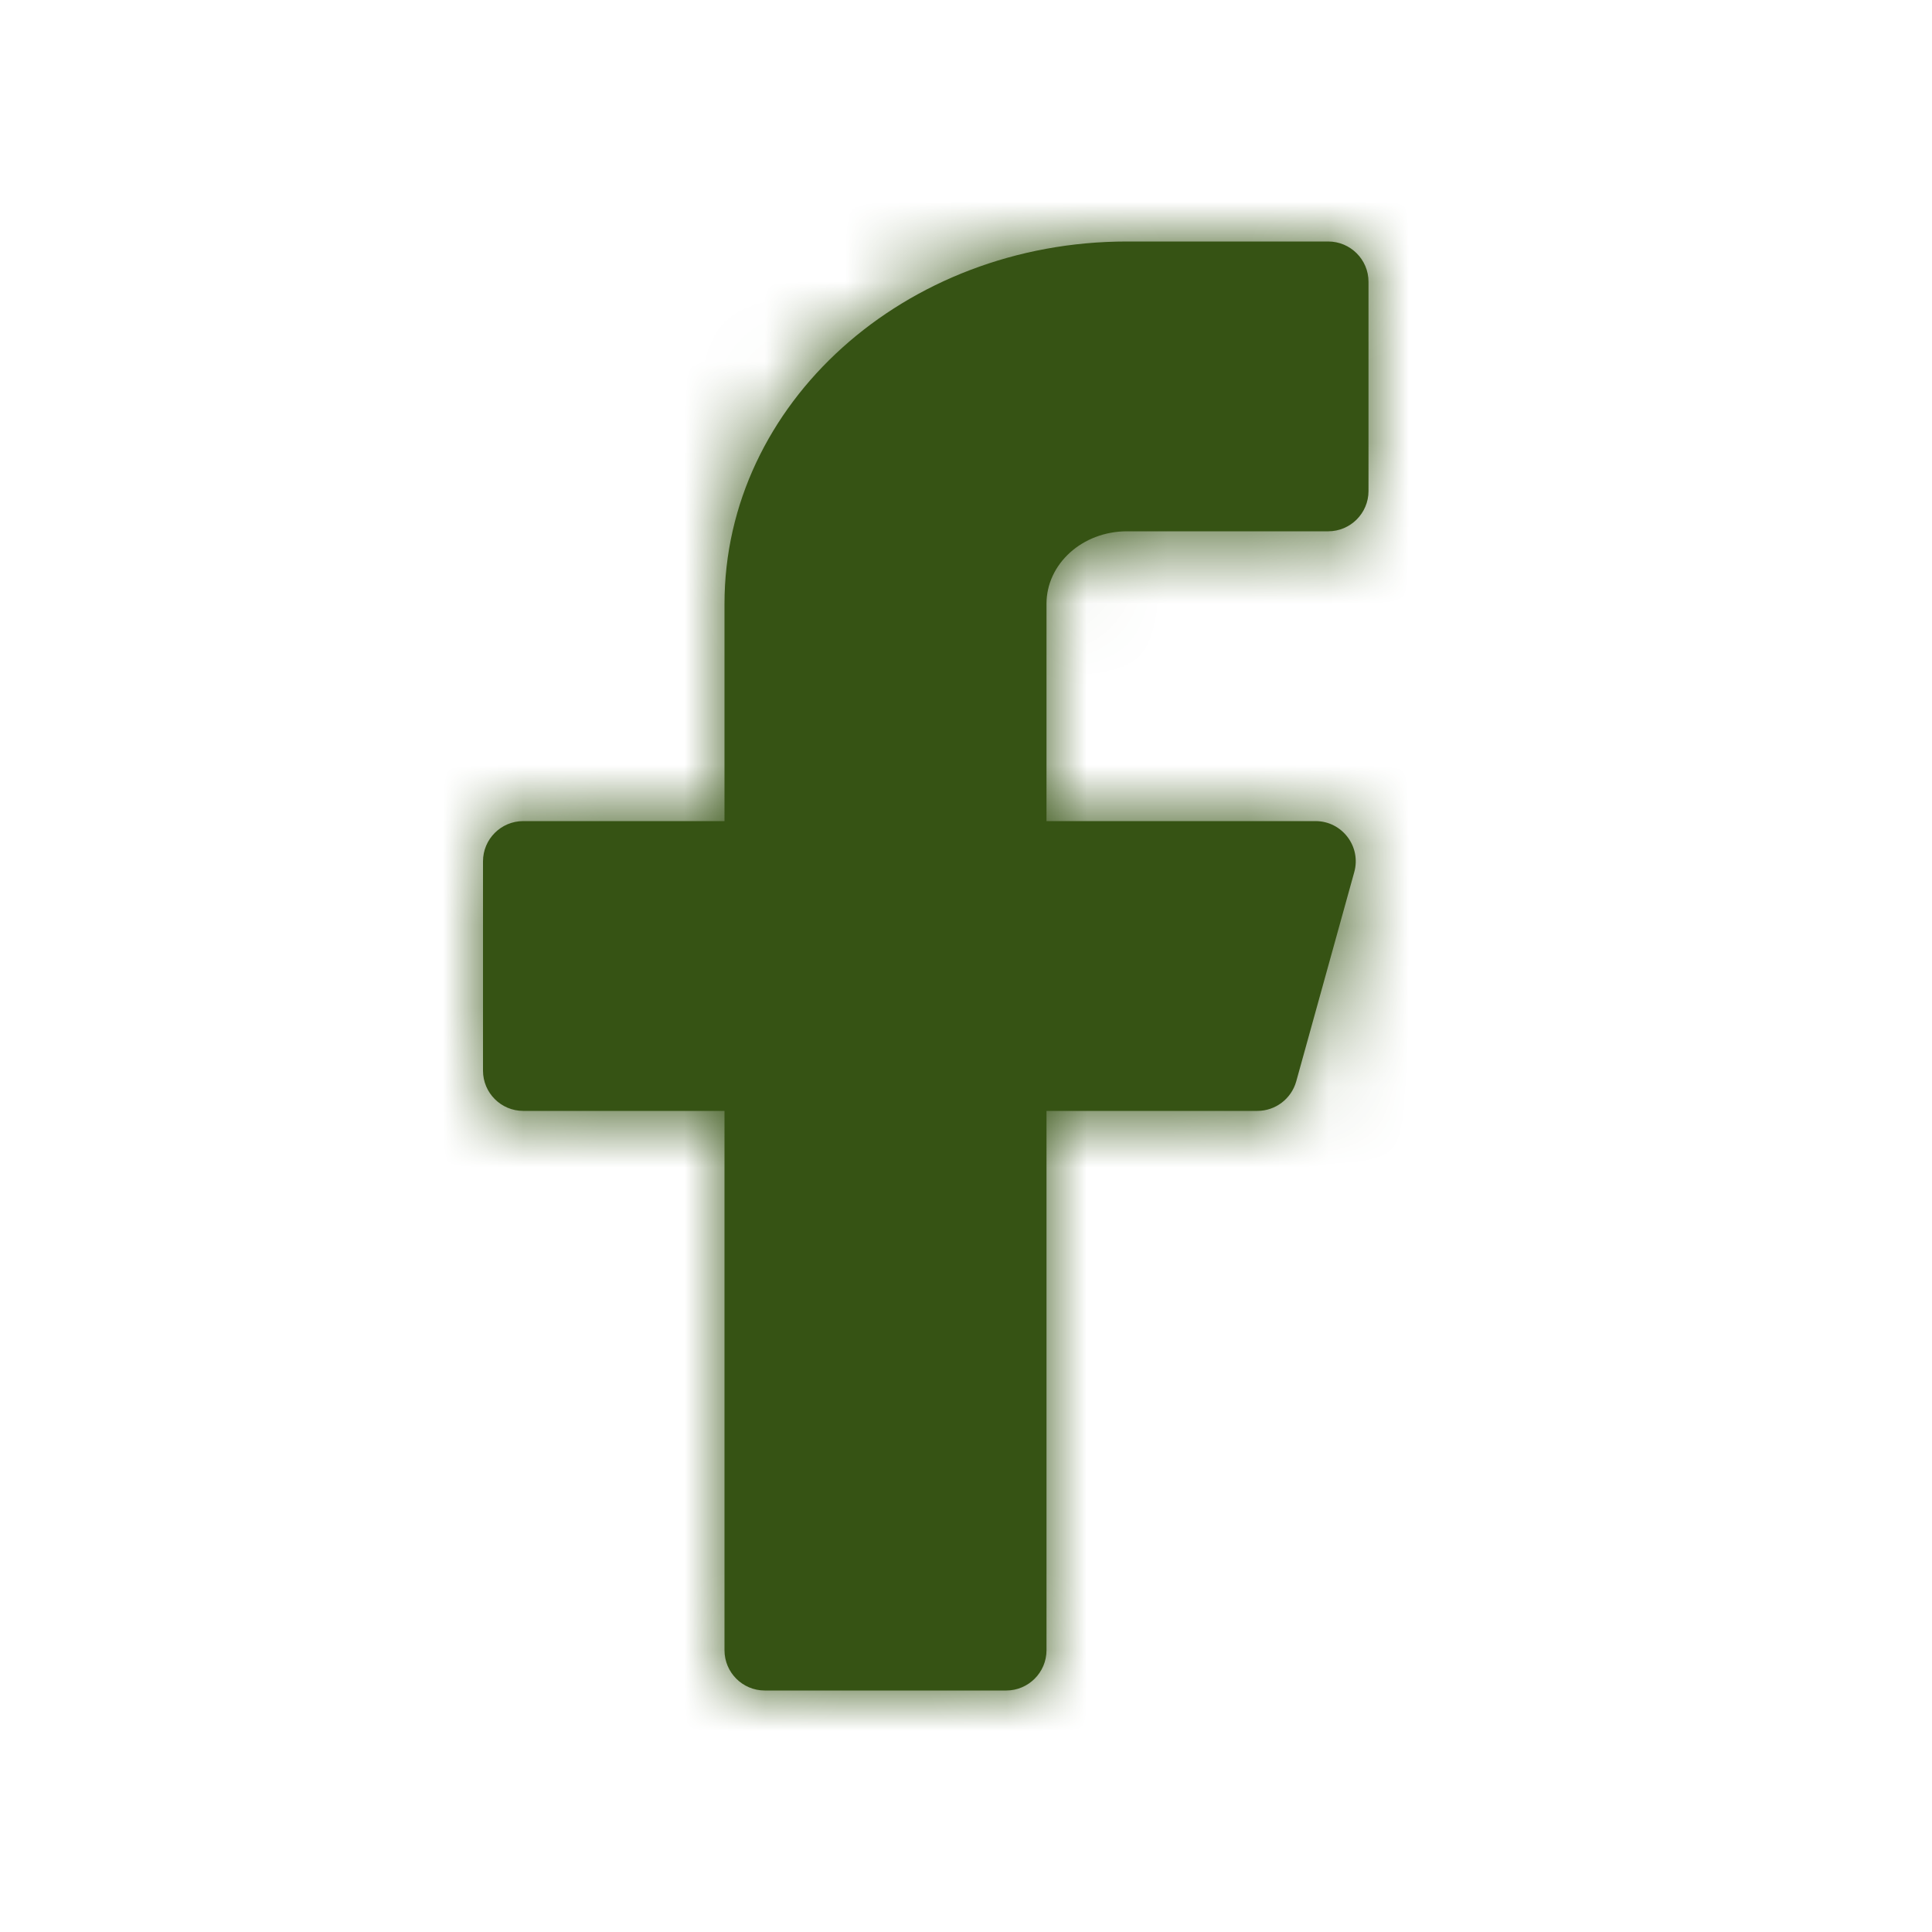 <svg width="24" height="24" viewBox="0 0 24 24" fill="none" xmlns="http://www.w3.org/2000/svg">
<path fill-rule="evenodd" clip-rule="evenodd" d="M17 3.5C17 3.224 16.775 3 16.5 3H14C11.238 3 9 5.015 9 7.5V10.2H6.5C6.224 10.2 6 10.424 6 10.7V13.3C6 13.576 6.224 13.8 6.5 13.8H9V20.5C9 20.776 9.224 21 9.5 21H12.5C12.775 21 13 20.776 13 20.5V13.8H15.619C15.844 13.8 16.041 13.65 16.102 13.434L16.823 10.834C16.912 10.516 16.672 10.2 16.342 10.2H13V7.5C13 7.003 13.447 6.6 14 6.6H16.5C16.775 6.6 17 6.376 17 6.1V3.5Z" fill="#365314"/>
<mask id="mask0_29_4709" style="mask-type:luminance" maskUnits="userSpaceOnUse" x="6" y="3" width="11" height="18">
<path fill-rule="evenodd" clip-rule="evenodd" d="M17 3.5C17 3.224 16.775 3 16.5 3H14C11.238 3 9 5.015 9 7.5V10.2H6.5C6.224 10.2 6 10.424 6 10.7V13.3C6 13.576 6.224 13.8 6.5 13.8H9V20.5C9 20.776 9.224 21 9.5 21H12.5C12.775 21 13 20.776 13 20.5V13.8H15.619C15.844 13.8 16.041 13.65 16.102 13.434L16.823 10.834C16.912 10.516 16.672 10.2 16.342 10.2H13V7.5C13 7.003 13.447 6.6 14 6.6H16.5C16.775 6.6 17 6.376 17 6.1V3.5Z" fill="white"/>
</mask>
<g mask="url(#mask0_29_4709)">
<rect width="24" height="24" fill="#365314"/>
</g>
</svg>

